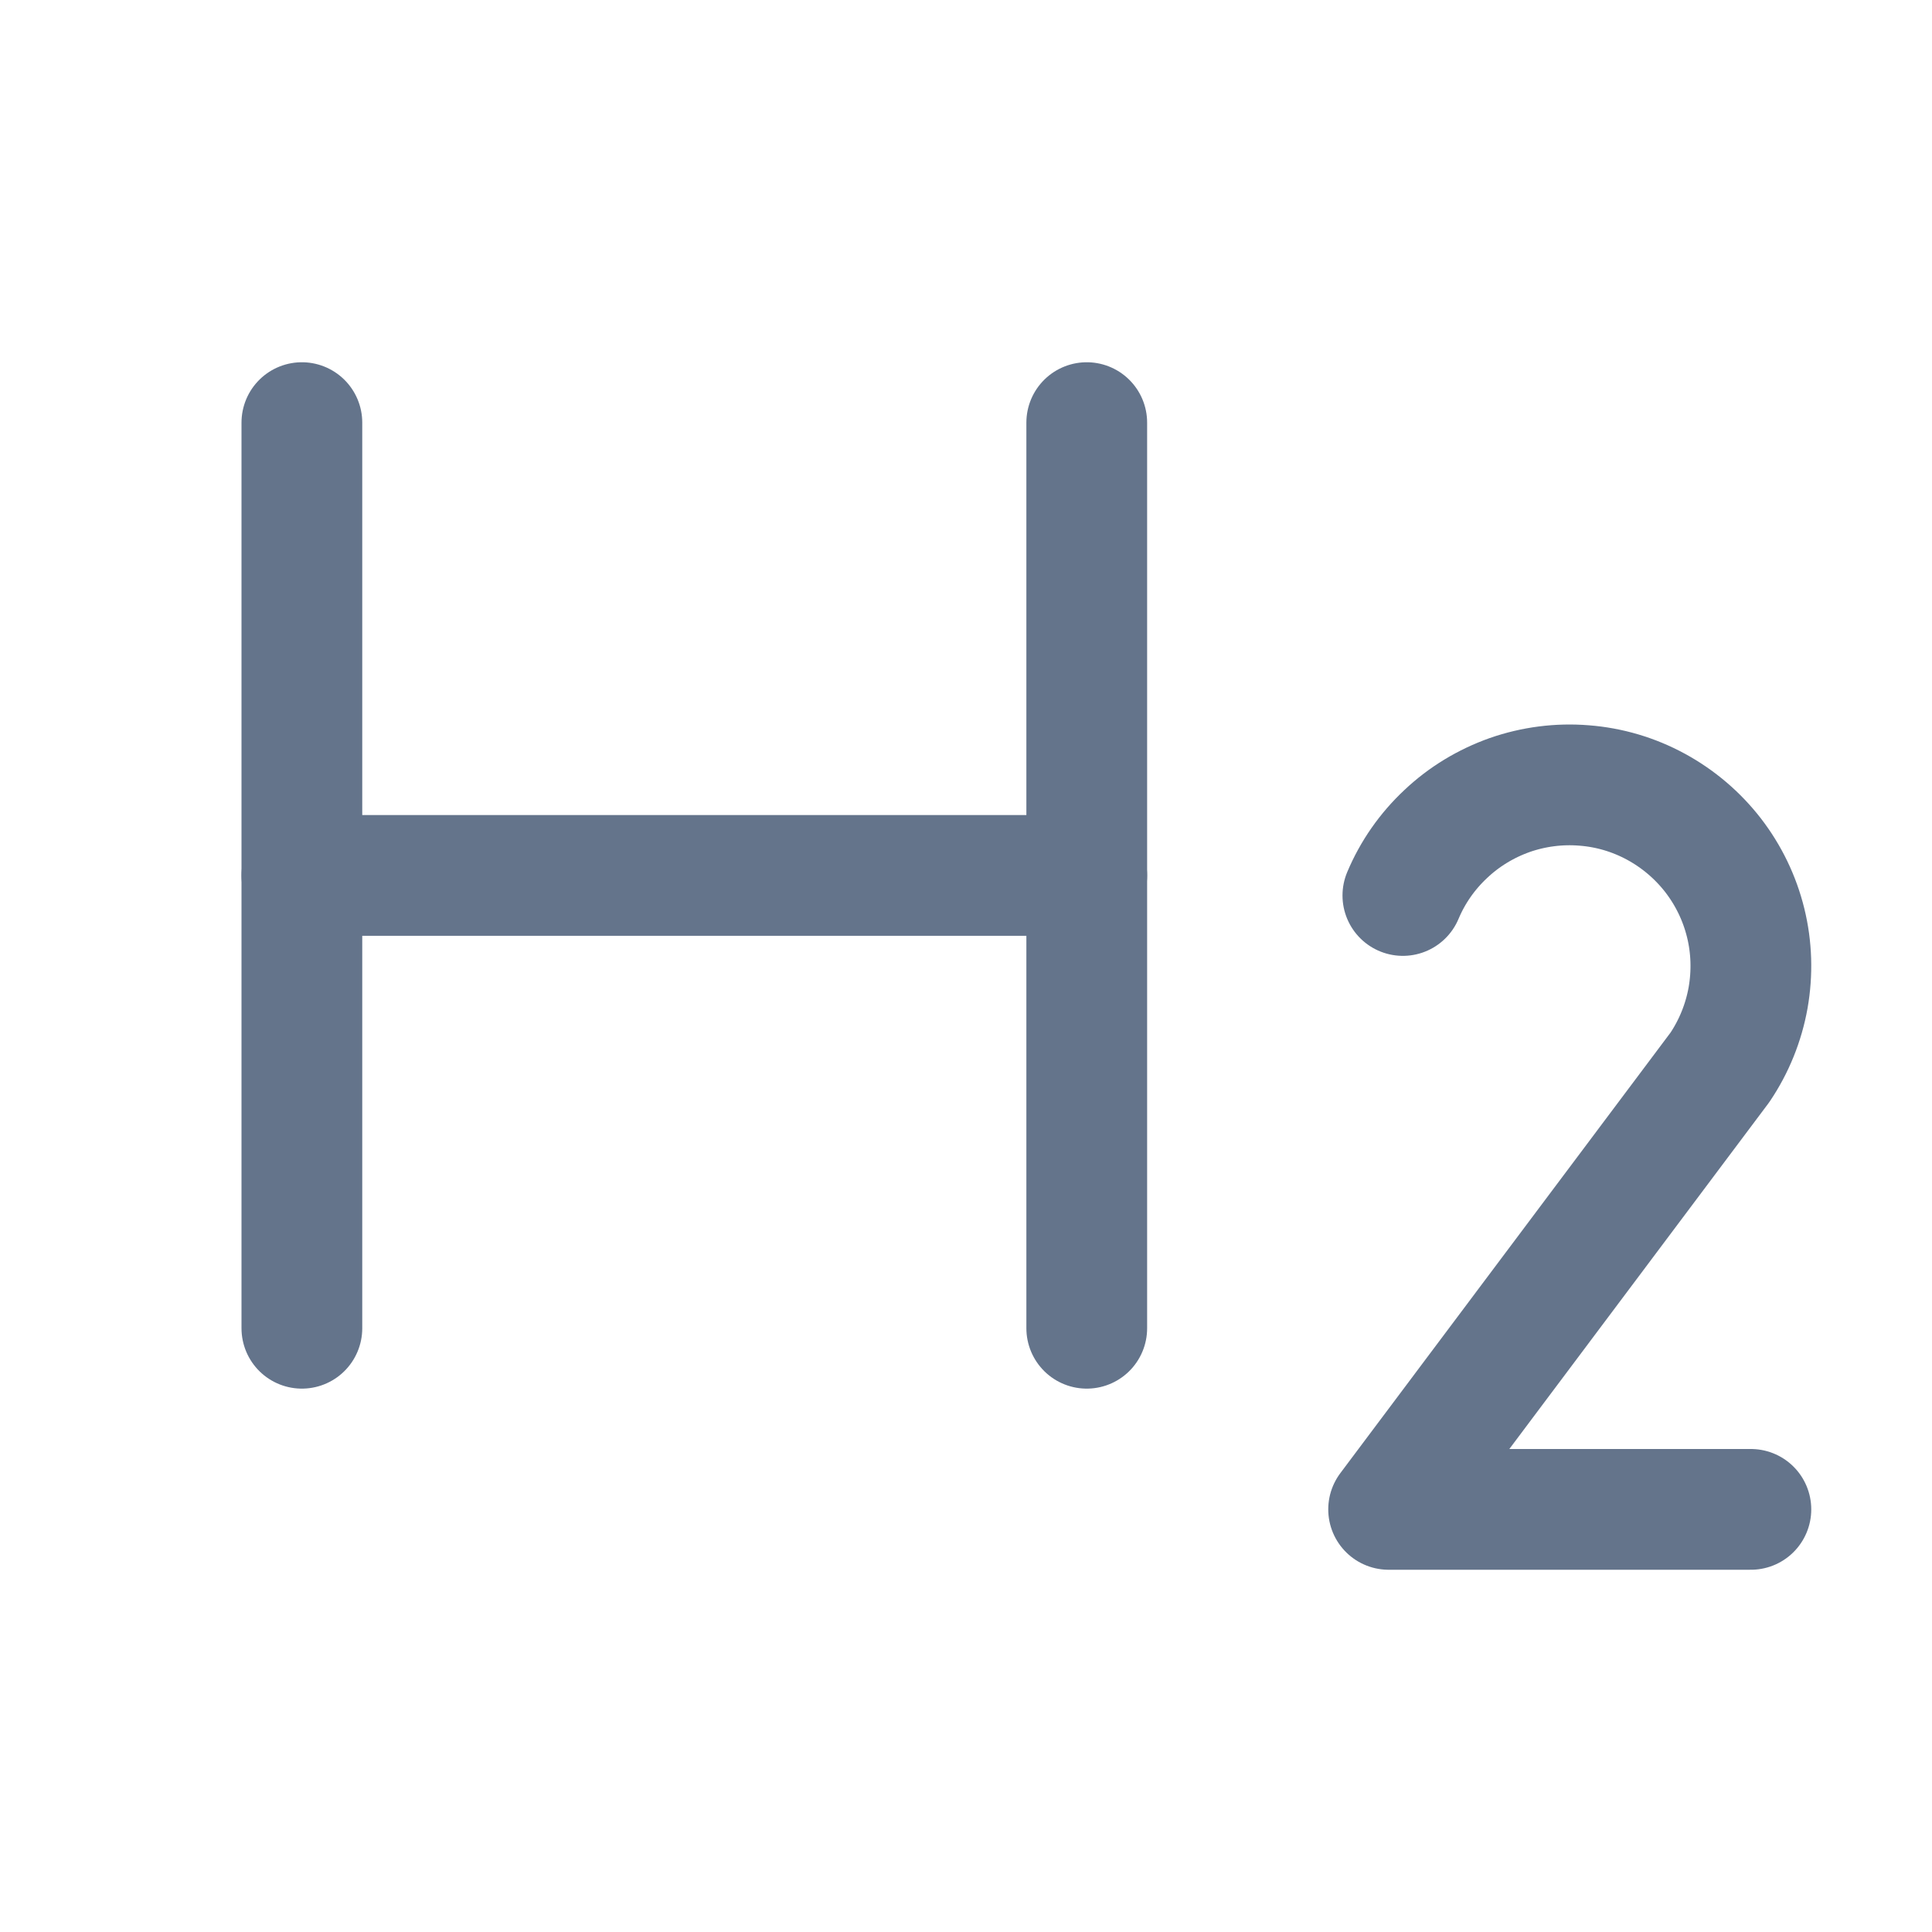 <svg width="16" height="16" viewBox="0 0 16 16" fill="none" xmlns="http://www.w3.org/2000/svg">
<path d="M2.5 3.5V11" stroke="#64748B" stroke-linecap="round" stroke-linejoin="round"/>
<path d="M9 7.25H2.5" stroke="#64748B" stroke-linecap="round" stroke-linejoin="round"/>
<path d="M9 3.5V11" stroke="#64748B" stroke-linecap="round" stroke-linejoin="round"/>
<path d="M11.618 7.416C11.699 7.223 11.82 7.05 11.973 6.907C12.125 6.763 12.306 6.654 12.503 6.584C12.701 6.515 12.911 6.488 13.119 6.505C13.328 6.521 13.53 6.581 13.714 6.681C13.898 6.781 14.059 6.918 14.187 7.083C14.315 7.249 14.407 7.439 14.457 7.643C14.507 7.846 14.513 8.057 14.477 8.263C14.44 8.469 14.361 8.665 14.244 8.839V8.839L11.5 12.5V12.5H14.5" stroke="#64748B" stroke-linecap="round" stroke-linejoin="round"/>
</svg>
